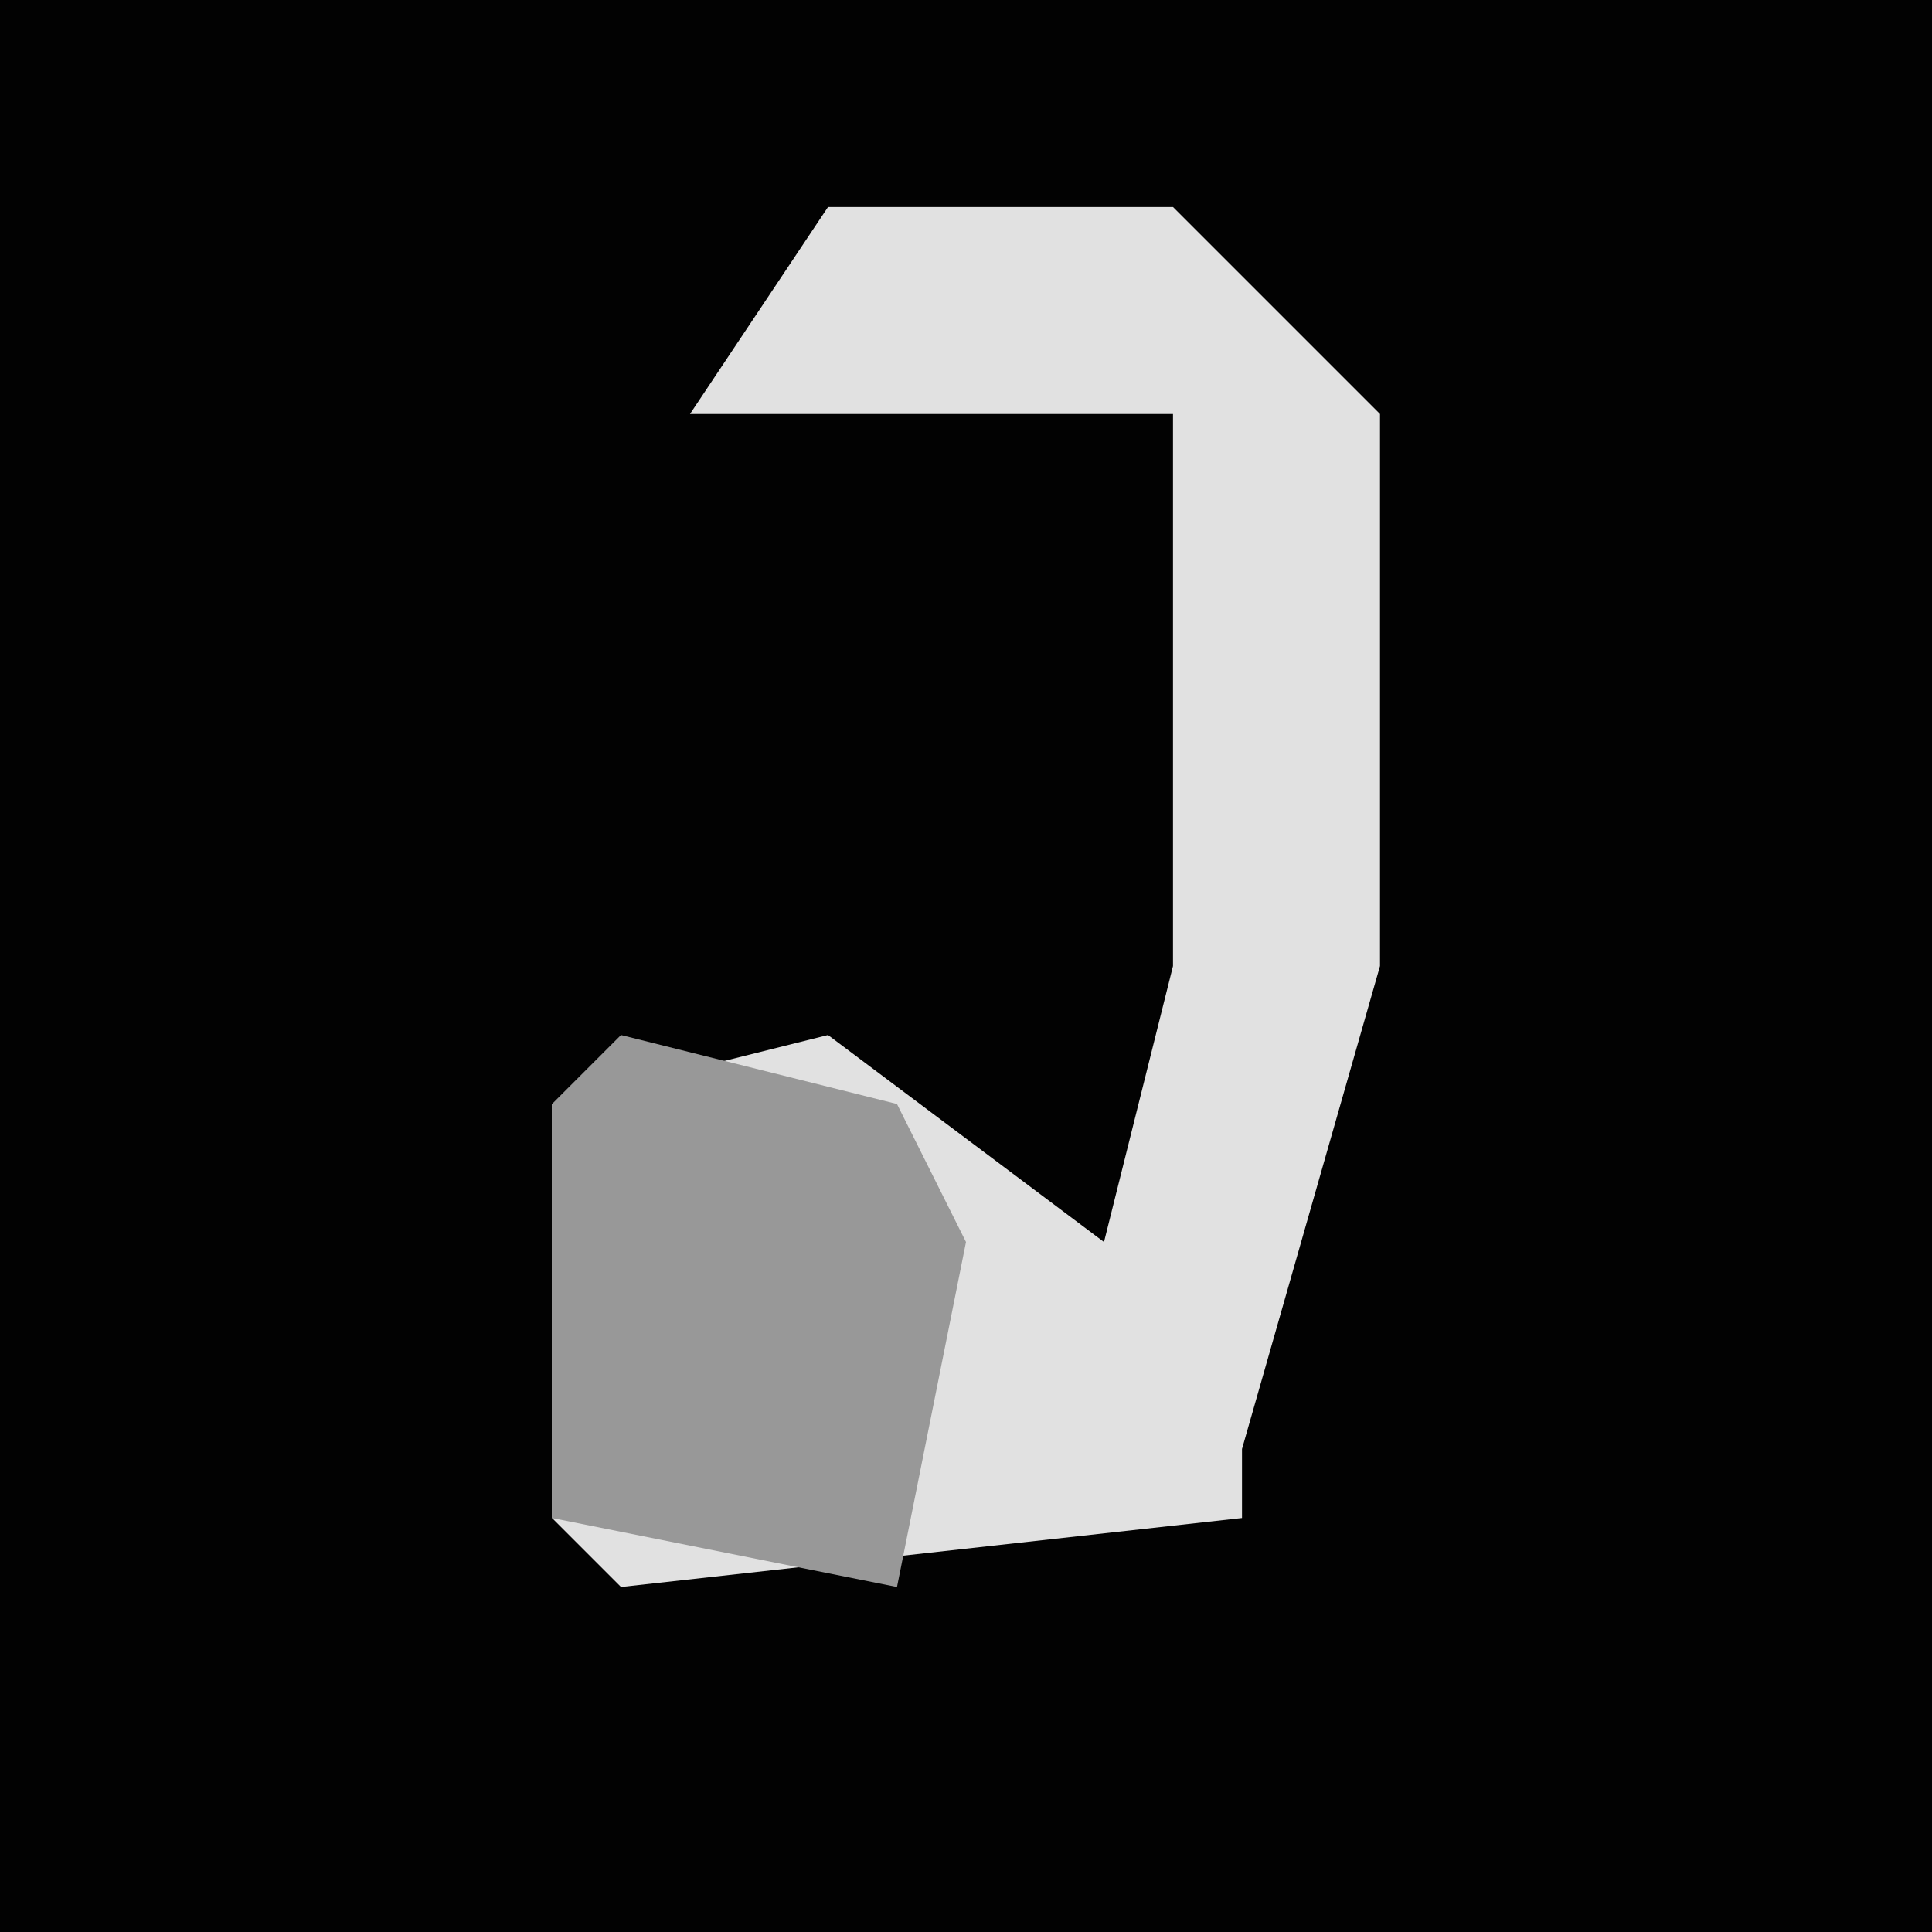 <?xml version="1.0" encoding="UTF-8"?>
<svg version="1.1" xmlns="http://www.w3.org/2000/svg" width="28" height="28">
<path d="M0,0 L28,0 L28,28 L0,28 Z " fill="#020202" transform="translate(0,0)"/>
<path d="M0,0 L5,0 L8,3 L8,11 L6,18 L6,19 L-3,20 L-4,19 L-4,13 L0,12 L4,15 L5,11 L5,3 L-2,3 Z " fill="#E1E1E1" transform="translate(12,3)"/>
<path d="M0,0 L4,1 L5,3 L4,8 L-1,7 L-1,1 Z " fill="#989898" transform="translate(9,15)"/>
</svg>
